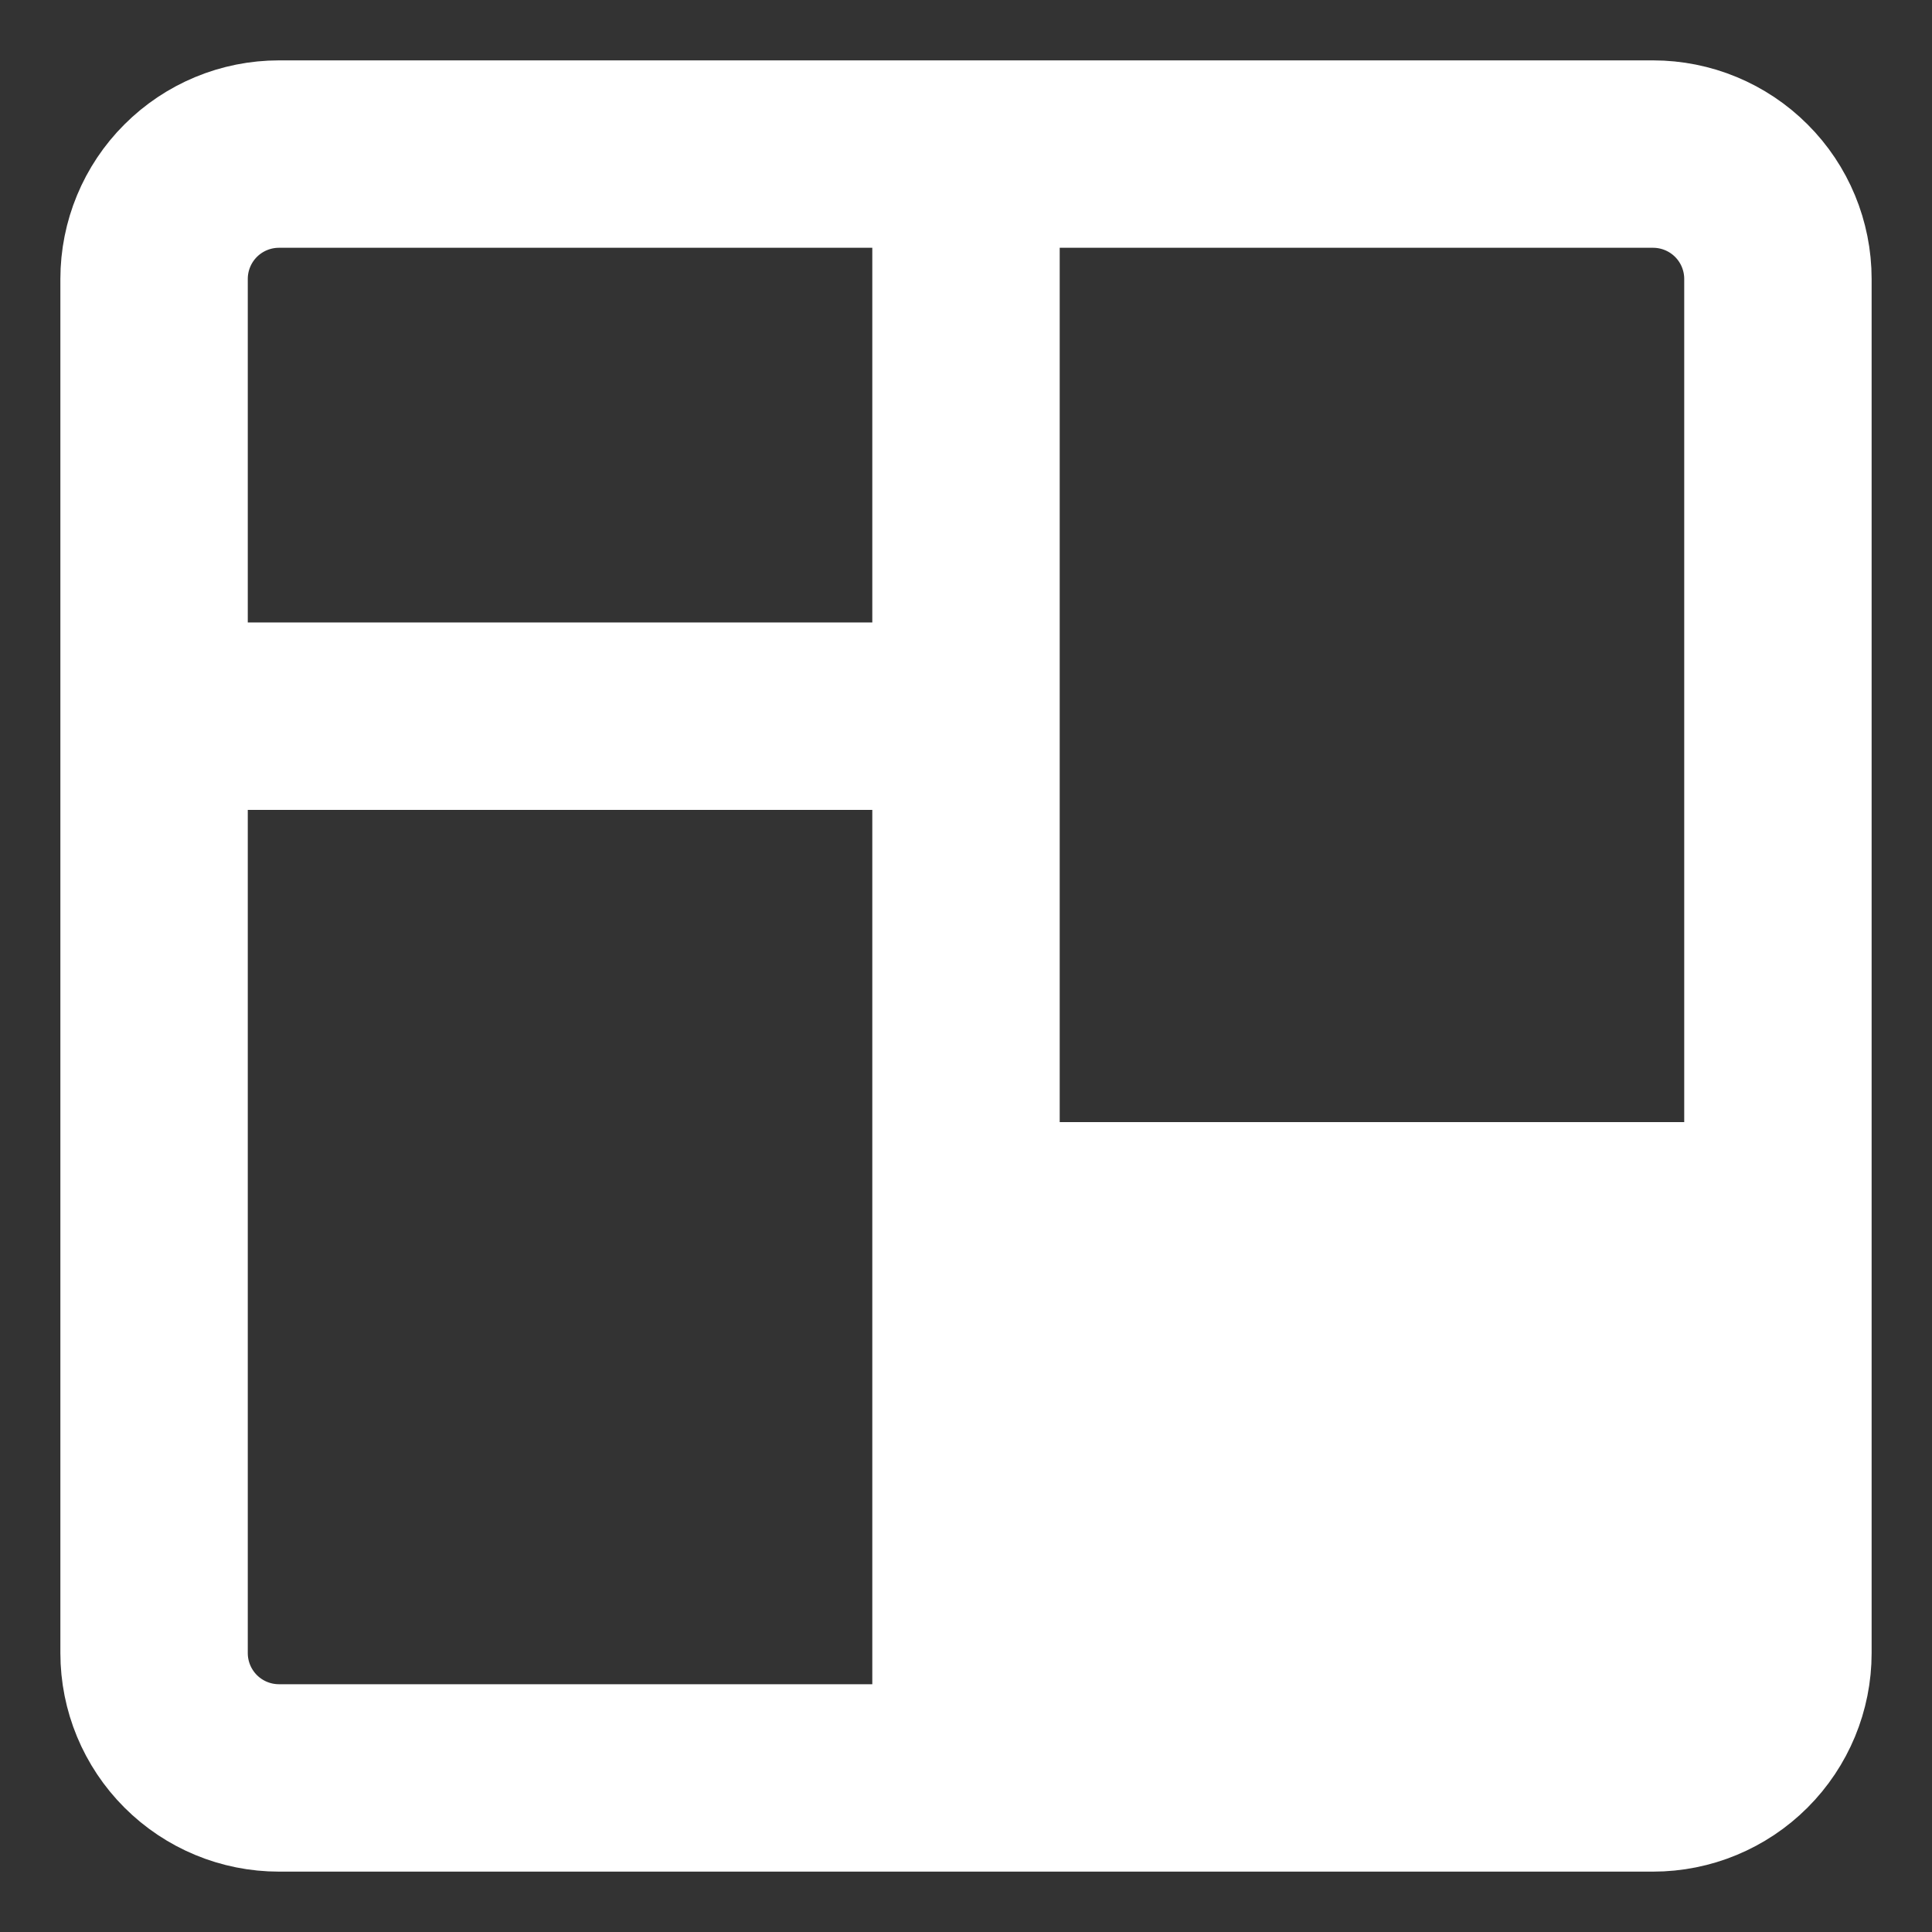 <svg width="16" height="16" viewBox="0 0 16 16" fill="none" xmlns="http://www.w3.org/2000/svg">
<rect x="0" y="0" width="16" height="16" fill="#333333" stroke="none"/>
<path d="M8.276 14.448V13.948V10.845V10.345H8.776H13.948H14.448V10.845V13.69C14.448 13.891 14.368 14.084 14.226 14.226L8.276 14.448ZM8.276 14.448H8.776M8.276 14.448H8.776M8.776 14.448H13.69M8.776 14.448H13.69M13.69 14.448C13.891 14.448 14.084 14.368 14.226 14.226L13.69 14.448ZM13.948 9.793H14.448V9.293V2.31C14.448 2.109 14.368 1.916 14.226 1.774C14.084 1.632 13.891 1.552 13.69 1.552H8.776H8.276V2.052V9.293V9.793H8.776H13.948ZM7.724 2.052V1.552H7.224H2.31C2.109 1.552 1.916 1.632 1.774 1.774C1.632 1.916 1.552 2.109 1.552 2.31V5.155V5.655H2.052H7.224H7.724V5.155V2.052ZM2.052 6.207H1.552V6.707V13.69C1.552 13.891 1.632 14.084 1.774 14.226C1.916 14.368 2.109 14.448 2.31 14.448H7.224H7.724V13.948V6.707V6.207H7.224H2.052ZM14.616 1.384C14.862 1.629 15 1.963 15 2.31V13.69C15 14.037 14.862 14.37 14.616 14.616C14.37 14.862 14.037 15 13.69 15H2.31C1.963 15 1.63 14.862 1.384 14.616C1.138 14.37 1 14.037 1 13.69V2.31C1 1.963 1.138 1.629 1.384 1.384C1.63 1.138 1.963 1 2.31 1H13.69C14.037 1 14.37 1.138 14.616 1.384Z" fill="white" stroke="white"/>
</svg>
